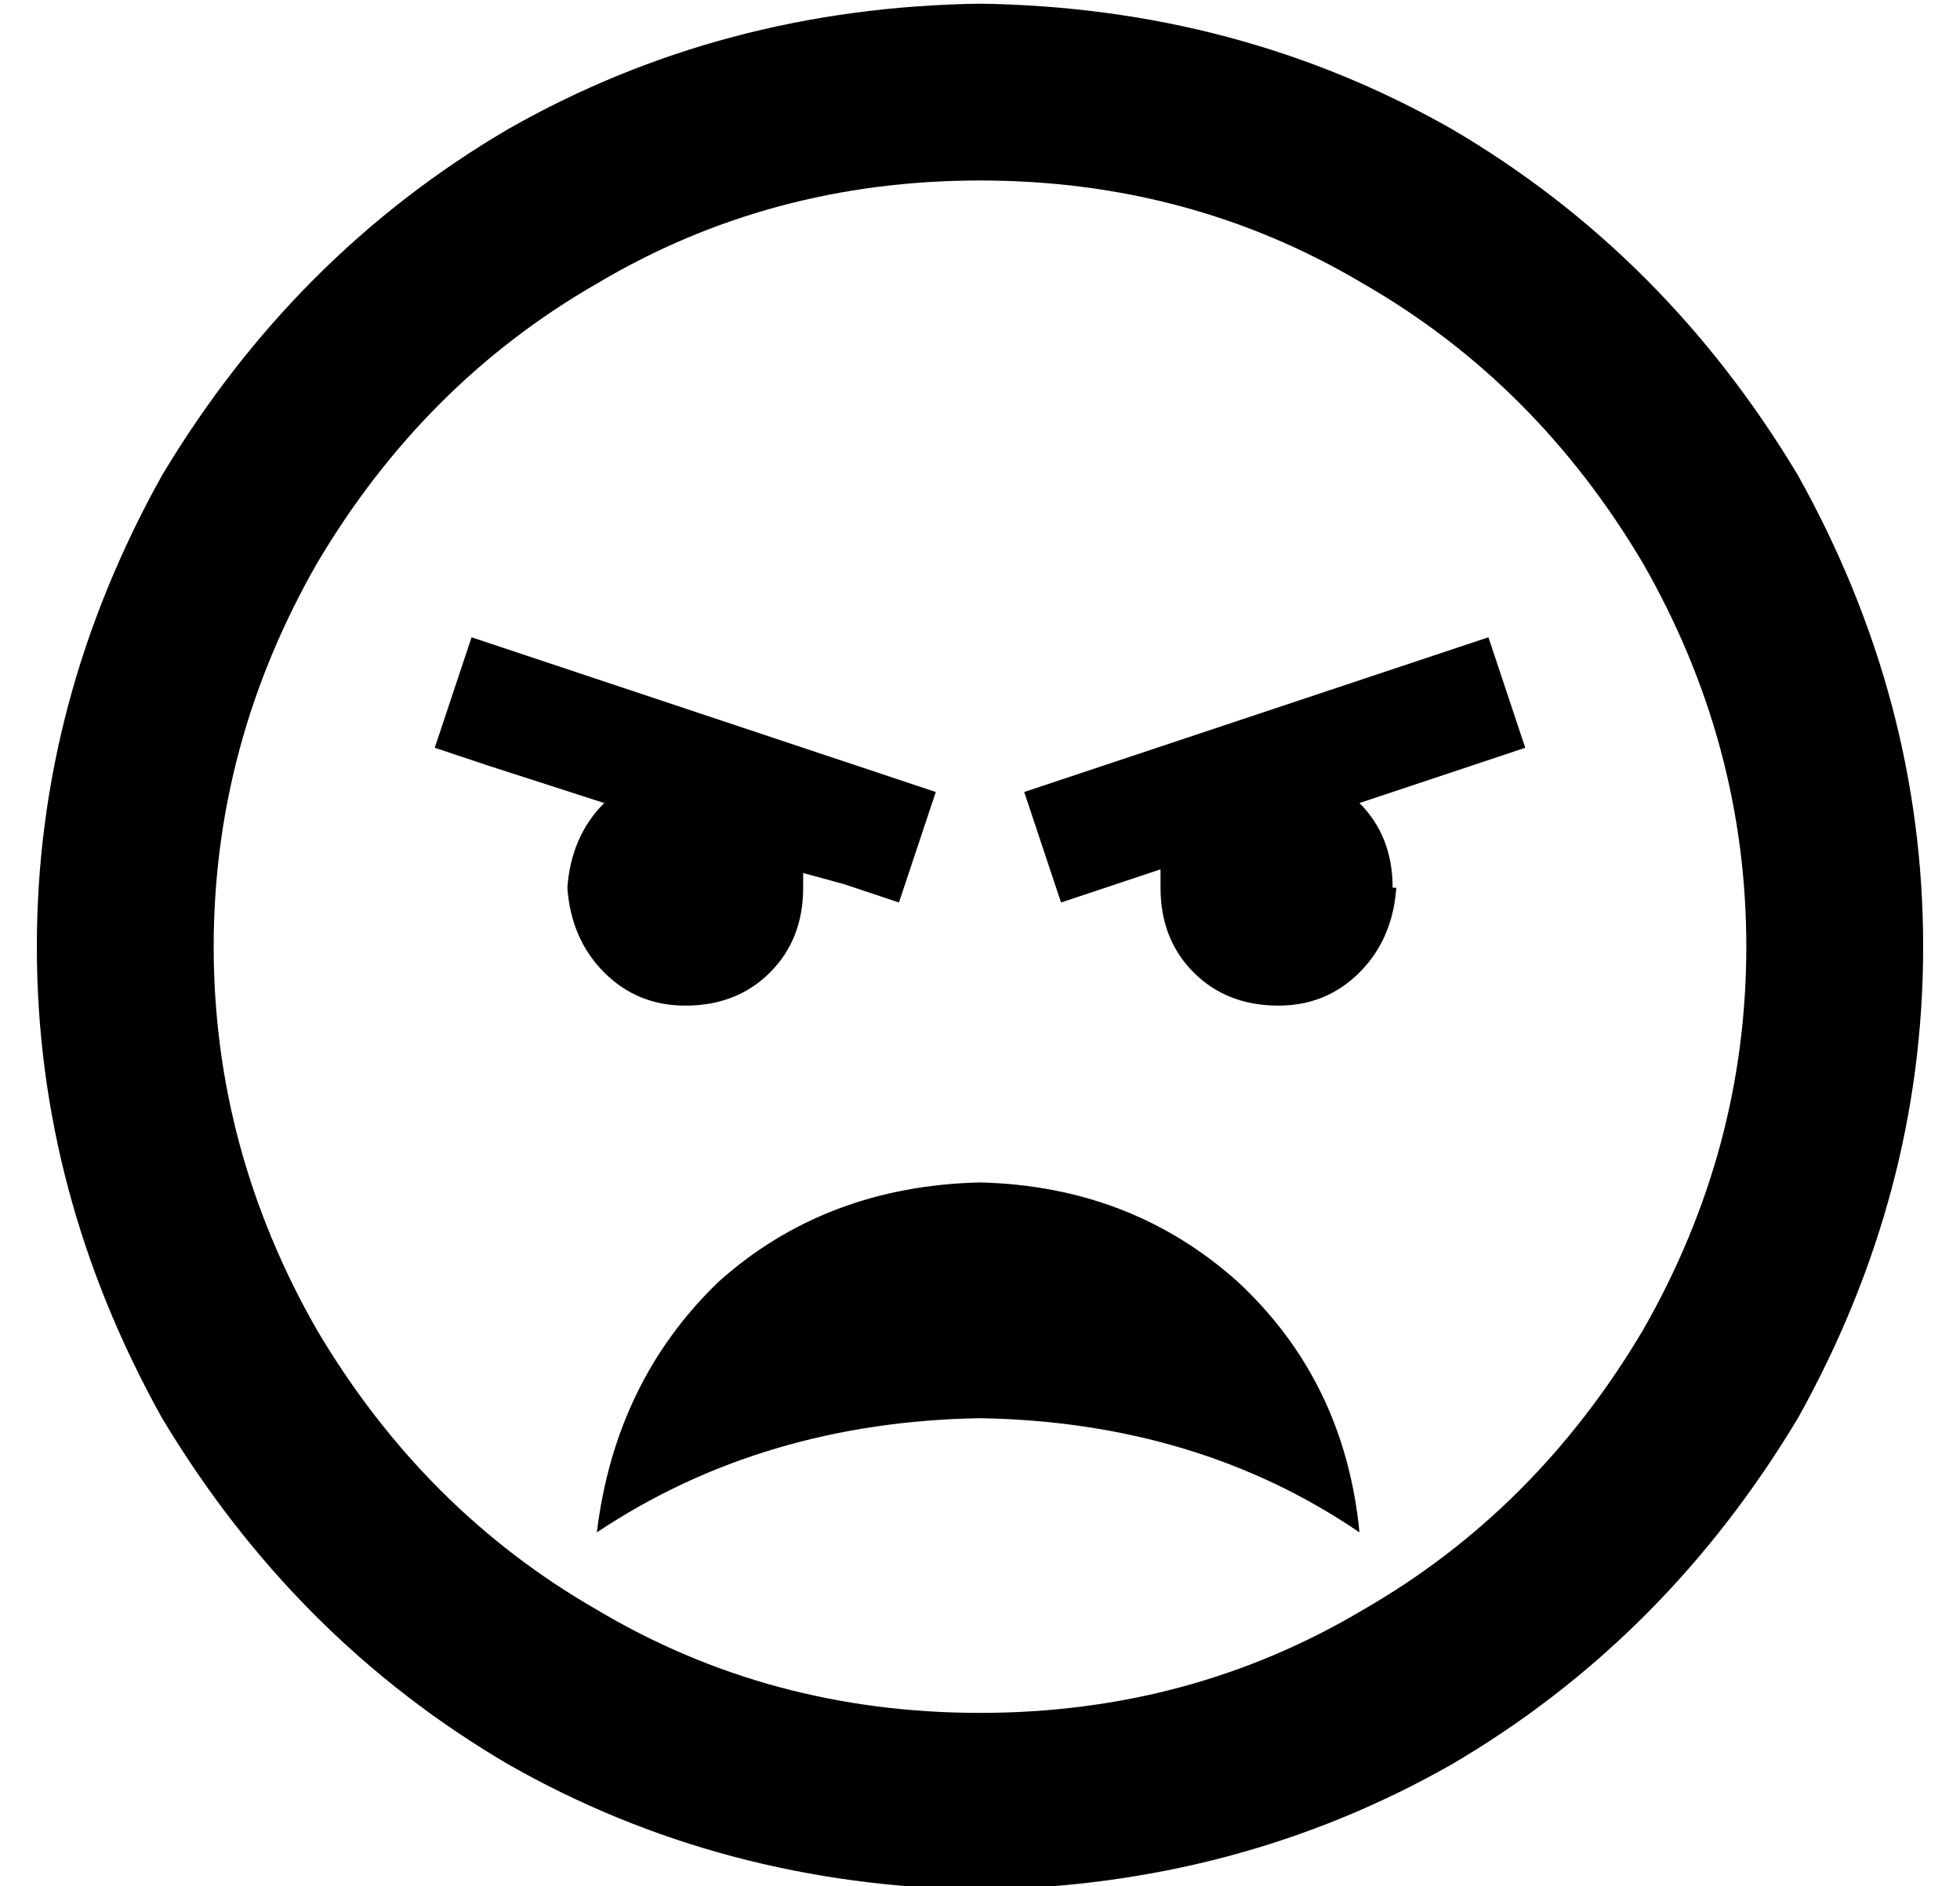<?xml version="1.0" standalone="no"?>
<!DOCTYPE svg PUBLIC "-//W3C//DTD SVG 1.1//EN" "http://www.w3.org/Graphics/SVG/1.1/DTD/svg11.dtd" >
<svg xmlns="http://www.w3.org/2000/svg" xmlns:xlink="http://www.w3.org/1999/xlink" version="1.1" viewBox="-10 -40 532 512">
   <path fill="currentColor"
d="M256 9q57 0 104 28v0v0q47 27 76 76q28 49 28 104t-28 104q-29 49 -76 76q-47 28 -104 28t-104 -28q-47 -27 -76 -76q-28 -49 -28 -104t28 -104q29 -49 76 -76q47 -28 104 -28v0zM256 473q70 -1 128 -34v0v0q58 -34 94 -94q34 -61 34 -128t-34 -128q-36 -60 -94 -94
q-58 -33 -128 -34q-70 1 -128 34q-58 34 -94 94q-34 61 -34 128t34 128q36 60 94 94q58 33 128 34v0zM152 376q45 -30 104 -31q59 1 103 31q-4 -41 -33 -68q-29 -26 -70 -27q-42 1 -71 27q-28 27 -33 68v0zM176 233q14 0 23 -9v0v0q9 -9 9 -23v-4l11 3v0l15 5v0l10 -30v0
l-15 -5v0l-96 -32v0l-15 -5v0l-10 30v0l15 5v0l31 10v0q-9 9 -10 23q1 14 10 23t22 9v0zM368 201q0 -14 -9 -23l30 -10v0l15 -5v0l-10 -30v0l-15 5v0l-96 32v0l-15 5v0l10 30v0l15 -5v0l12 -4v0v5q0 14 9 23t23 9q13 0 22 -9t10 -23h-1z" />
</svg>
